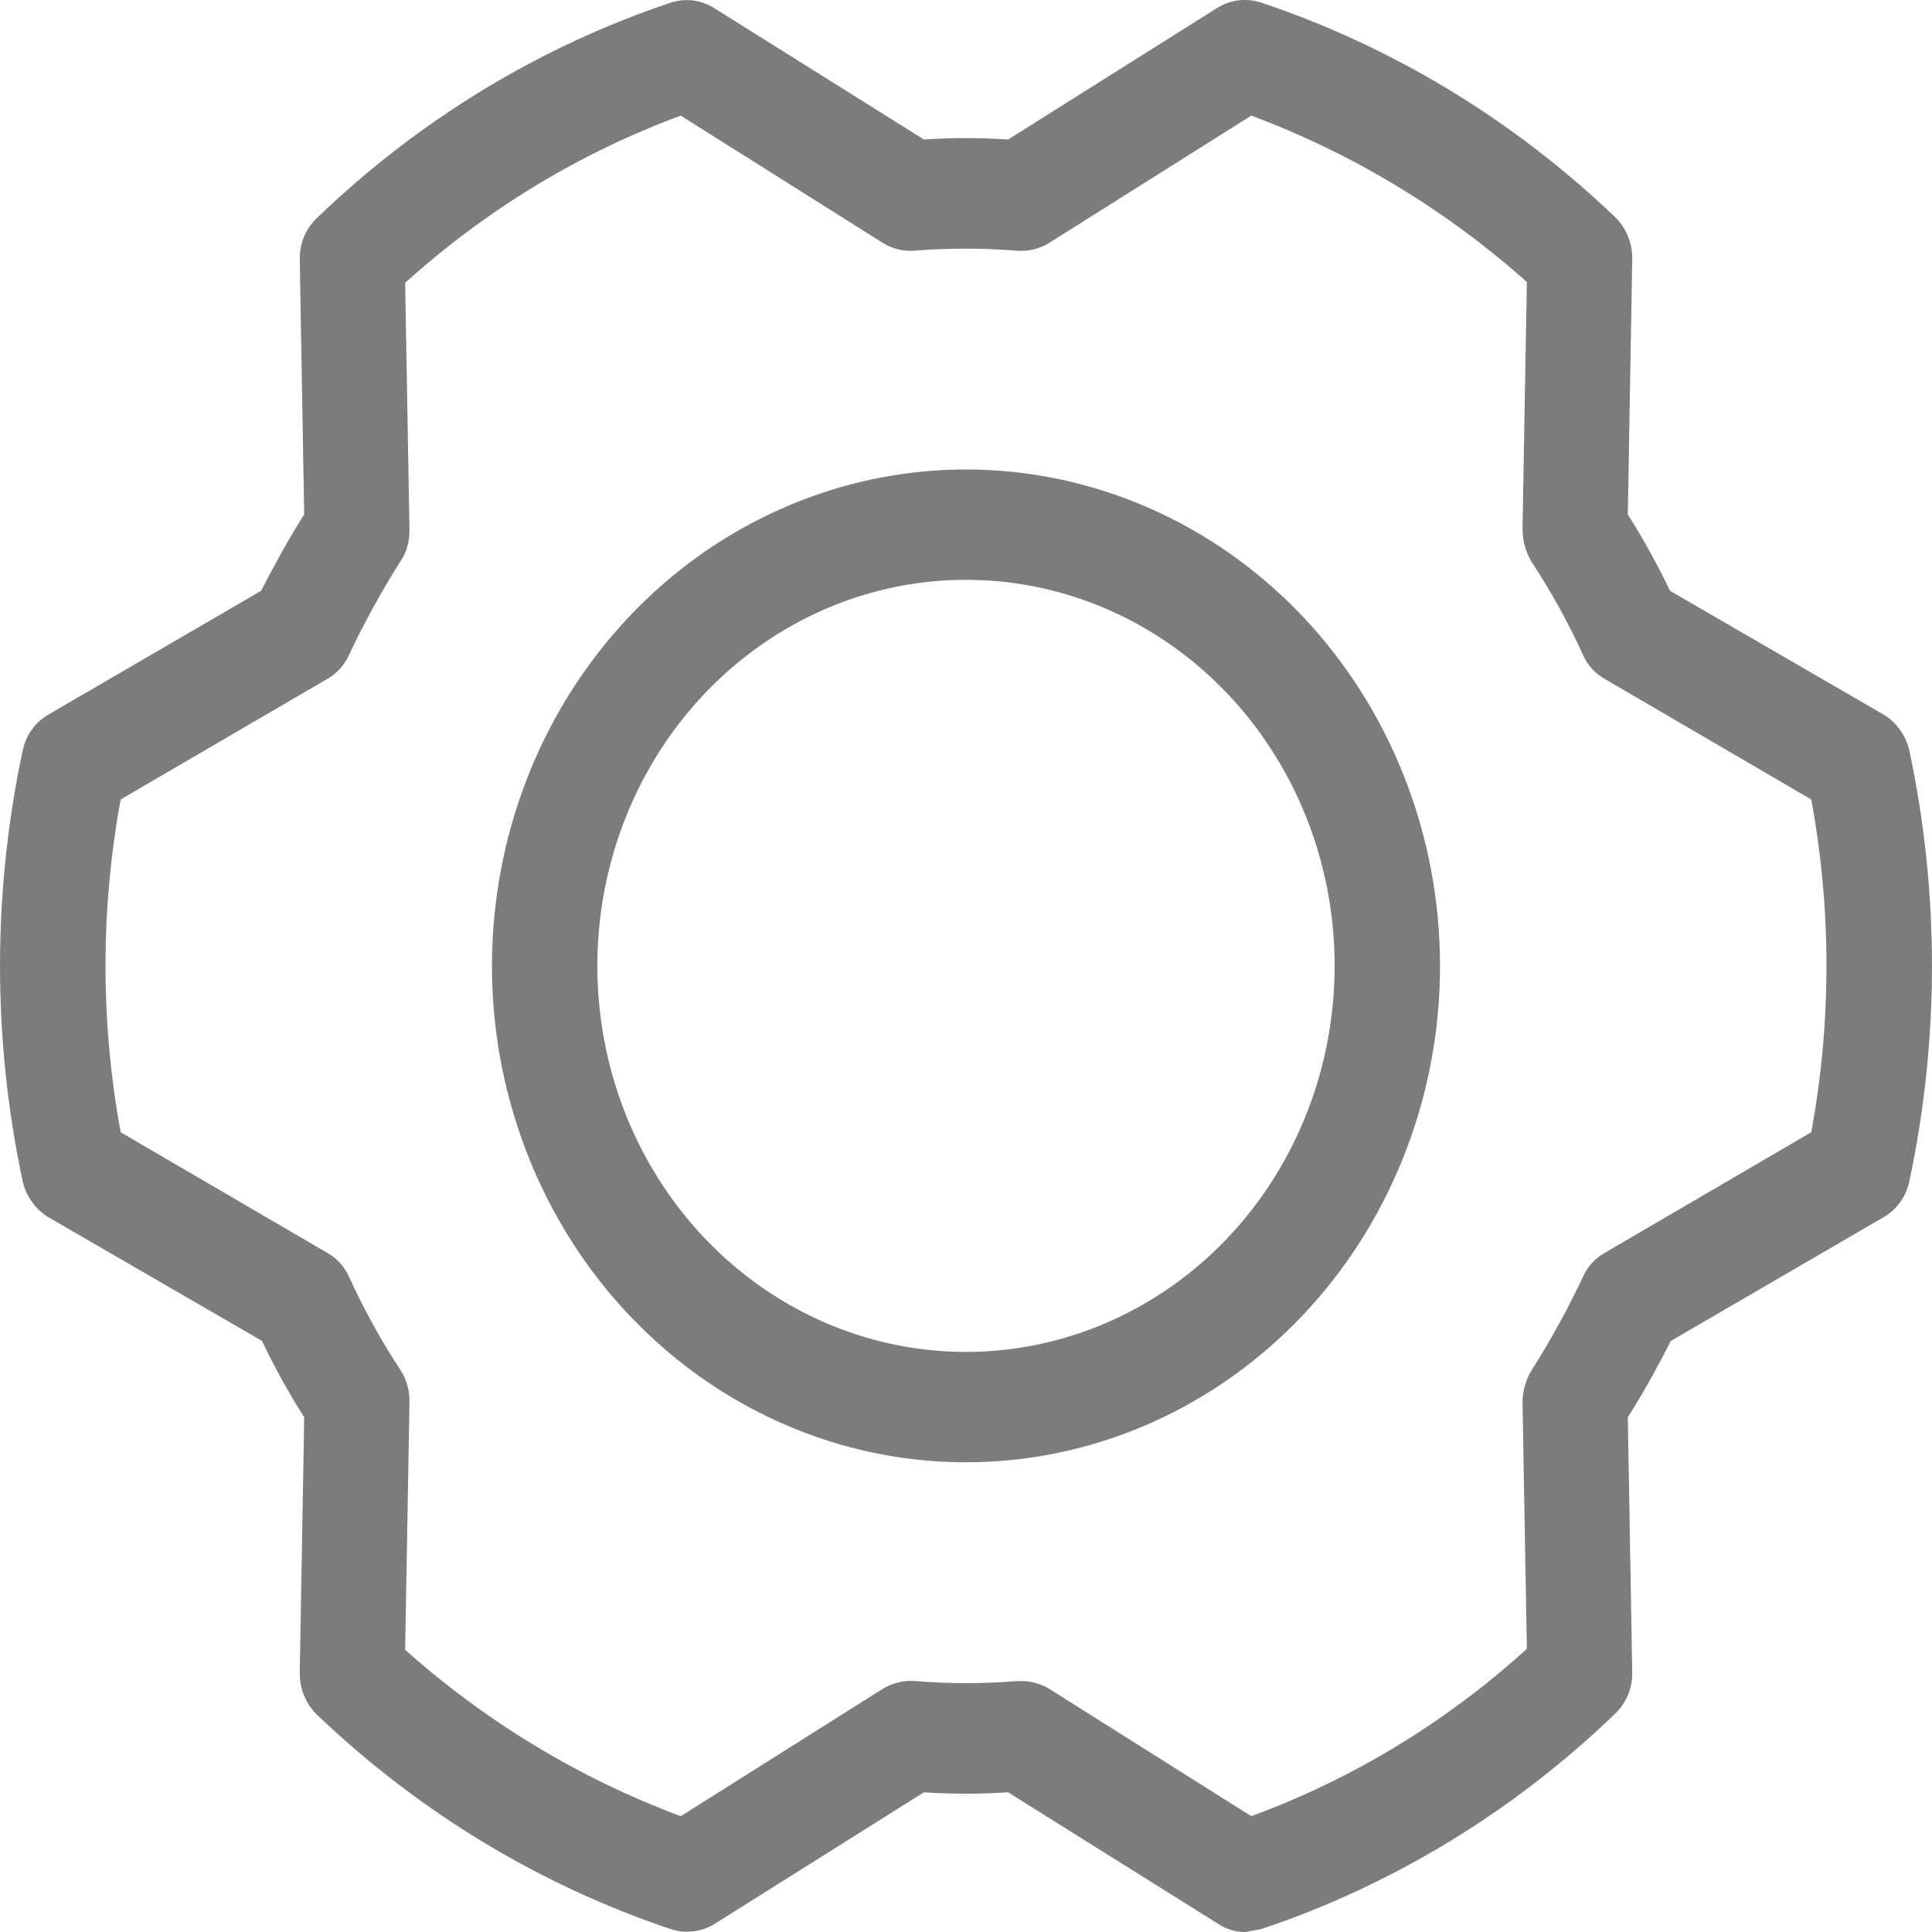 <svg width="20" height="20" viewBox="0 0 20 20" fill="none" xmlns="http://www.w3.org/2000/svg">
<path d="M10 4.86C9.03 4.86 8.081 5.162 7.274 5.726C6.467 6.291 5.838 7.093 5.467 8.032C5.095 8.971 4.998 10.005 5.187 11.001C5.377 11.998 5.844 12.914 6.53 13.632C7.217 14.351 8.091 14.84 9.043 15.039C9.995 15.237 10.981 15.135 11.878 14.746C12.774 14.357 13.541 13.699 14.08 12.854C14.619 12.009 14.907 11.015 14.907 9.999C14.907 8.636 14.39 7.329 13.47 6.365C12.549 5.402 11.301 4.86 10 4.86ZM10 13.995C9.245 13.995 8.507 13.761 7.88 13.322C7.252 12.883 6.763 12.258 6.474 11.528C6.185 10.798 6.11 9.994 6.257 9.219C6.404 8.444 6.768 7.732 7.301 7.173C7.835 6.614 8.515 6.233 9.255 6.079C9.996 5.925 10.763 6.004 11.46 6.306C12.158 6.609 12.754 7.121 13.173 7.778C13.593 8.436 13.816 9.208 13.816 9.999C13.816 11.059 13.414 12.075 12.699 12.825C11.983 13.574 11.012 13.995 10 13.995ZM19.768 7.782C19.752 7.703 19.72 7.628 19.674 7.563C19.629 7.497 19.571 7.442 19.505 7.401L17.288 6.116C17.158 5.844 17.012 5.58 16.851 5.326L16.897 2.681C16.898 2.599 16.882 2.517 16.851 2.442C16.82 2.366 16.773 2.299 16.715 2.243C15.661 1.237 14.412 0.481 13.053 0.026C12.978 0.002 12.898 -0.006 12.82 0.004C12.742 0.014 12.666 0.041 12.599 0.083L10.436 1.444C10.146 1.425 9.854 1.425 9.564 1.444L7.392 0.083C7.326 0.042 7.252 0.015 7.175 0.005C7.099 -0.004 7.021 0.003 6.947 0.026C5.586 0.482 4.337 1.241 3.285 2.253C3.227 2.306 3.181 2.372 3.149 2.446C3.118 2.52 3.102 2.6 3.103 2.681L3.149 5.326C2.985 5.583 2.84 5.85 2.703 6.116L0.495 7.401C0.428 7.441 0.369 7.495 0.324 7.561C0.278 7.627 0.247 7.702 0.232 7.782C-0.077 9.242 -0.077 10.756 0.232 12.216C0.248 12.295 0.28 12.37 0.326 12.435C0.371 12.501 0.429 12.556 0.495 12.597L2.712 13.881C2.842 14.154 2.988 14.418 3.149 14.671L3.103 17.317C3.102 17.399 3.118 17.48 3.149 17.556C3.18 17.631 3.227 17.699 3.285 17.754C4.339 18.76 5.588 19.516 6.947 19.971C7.022 19.996 7.102 20.003 7.18 19.993C7.258 19.983 7.333 19.957 7.401 19.914L9.564 18.554C9.854 18.573 10.146 18.573 10.436 18.554L12.608 19.914C12.692 19.971 12.79 20.001 12.89 20L13.053 19.971C14.414 19.516 15.663 18.756 16.715 17.745C16.773 17.691 16.819 17.625 16.851 17.551C16.882 17.477 16.898 17.397 16.897 17.317L16.851 14.671C17.015 14.414 17.16 14.148 17.297 13.881L19.505 12.597C19.572 12.557 19.631 12.502 19.676 12.437C19.722 12.371 19.753 12.296 19.768 12.216C20.077 10.756 20.077 9.242 19.768 7.782ZM18.75 11.721L16.615 12.968C16.516 13.022 16.436 13.109 16.388 13.215C16.232 13.547 16.056 13.868 15.861 14.176C15.798 14.275 15.764 14.391 15.761 14.509L15.806 17.069C14.968 17.829 14 18.417 12.953 18.801L10.854 17.478C10.768 17.429 10.671 17.402 10.572 17.402H10.536C10.182 17.431 9.827 17.431 9.473 17.402C9.359 17.393 9.245 17.42 9.146 17.478L7.047 18.801C6.004 18.413 5.037 17.829 4.194 17.079L4.239 14.519C4.242 14.401 4.211 14.284 4.148 14.186C3.945 13.878 3.766 13.553 3.612 13.215C3.564 13.109 3.484 13.022 3.385 12.968L1.249 11.721C1.04 10.583 1.04 9.414 1.249 8.276L3.385 7.03C3.484 6.975 3.564 6.888 3.612 6.782C3.768 6.451 3.944 6.13 4.139 5.821C4.206 5.725 4.241 5.608 4.239 5.488L4.194 2.928C5.034 2.17 6.001 1.583 7.047 1.197L9.146 2.519C9.242 2.577 9.353 2.603 9.464 2.595C9.818 2.567 10.173 2.567 10.527 2.595C10.641 2.604 10.755 2.578 10.854 2.519L12.953 1.197C13.996 1.585 14.963 2.169 15.806 2.919L15.761 5.479C15.762 5.596 15.793 5.711 15.852 5.812C16.055 6.12 16.235 6.444 16.388 6.782C16.436 6.888 16.516 6.975 16.615 7.03L18.75 8.276C18.96 9.414 18.96 10.583 18.75 11.721Z" fill="#7C7C7C"/>
</svg>
